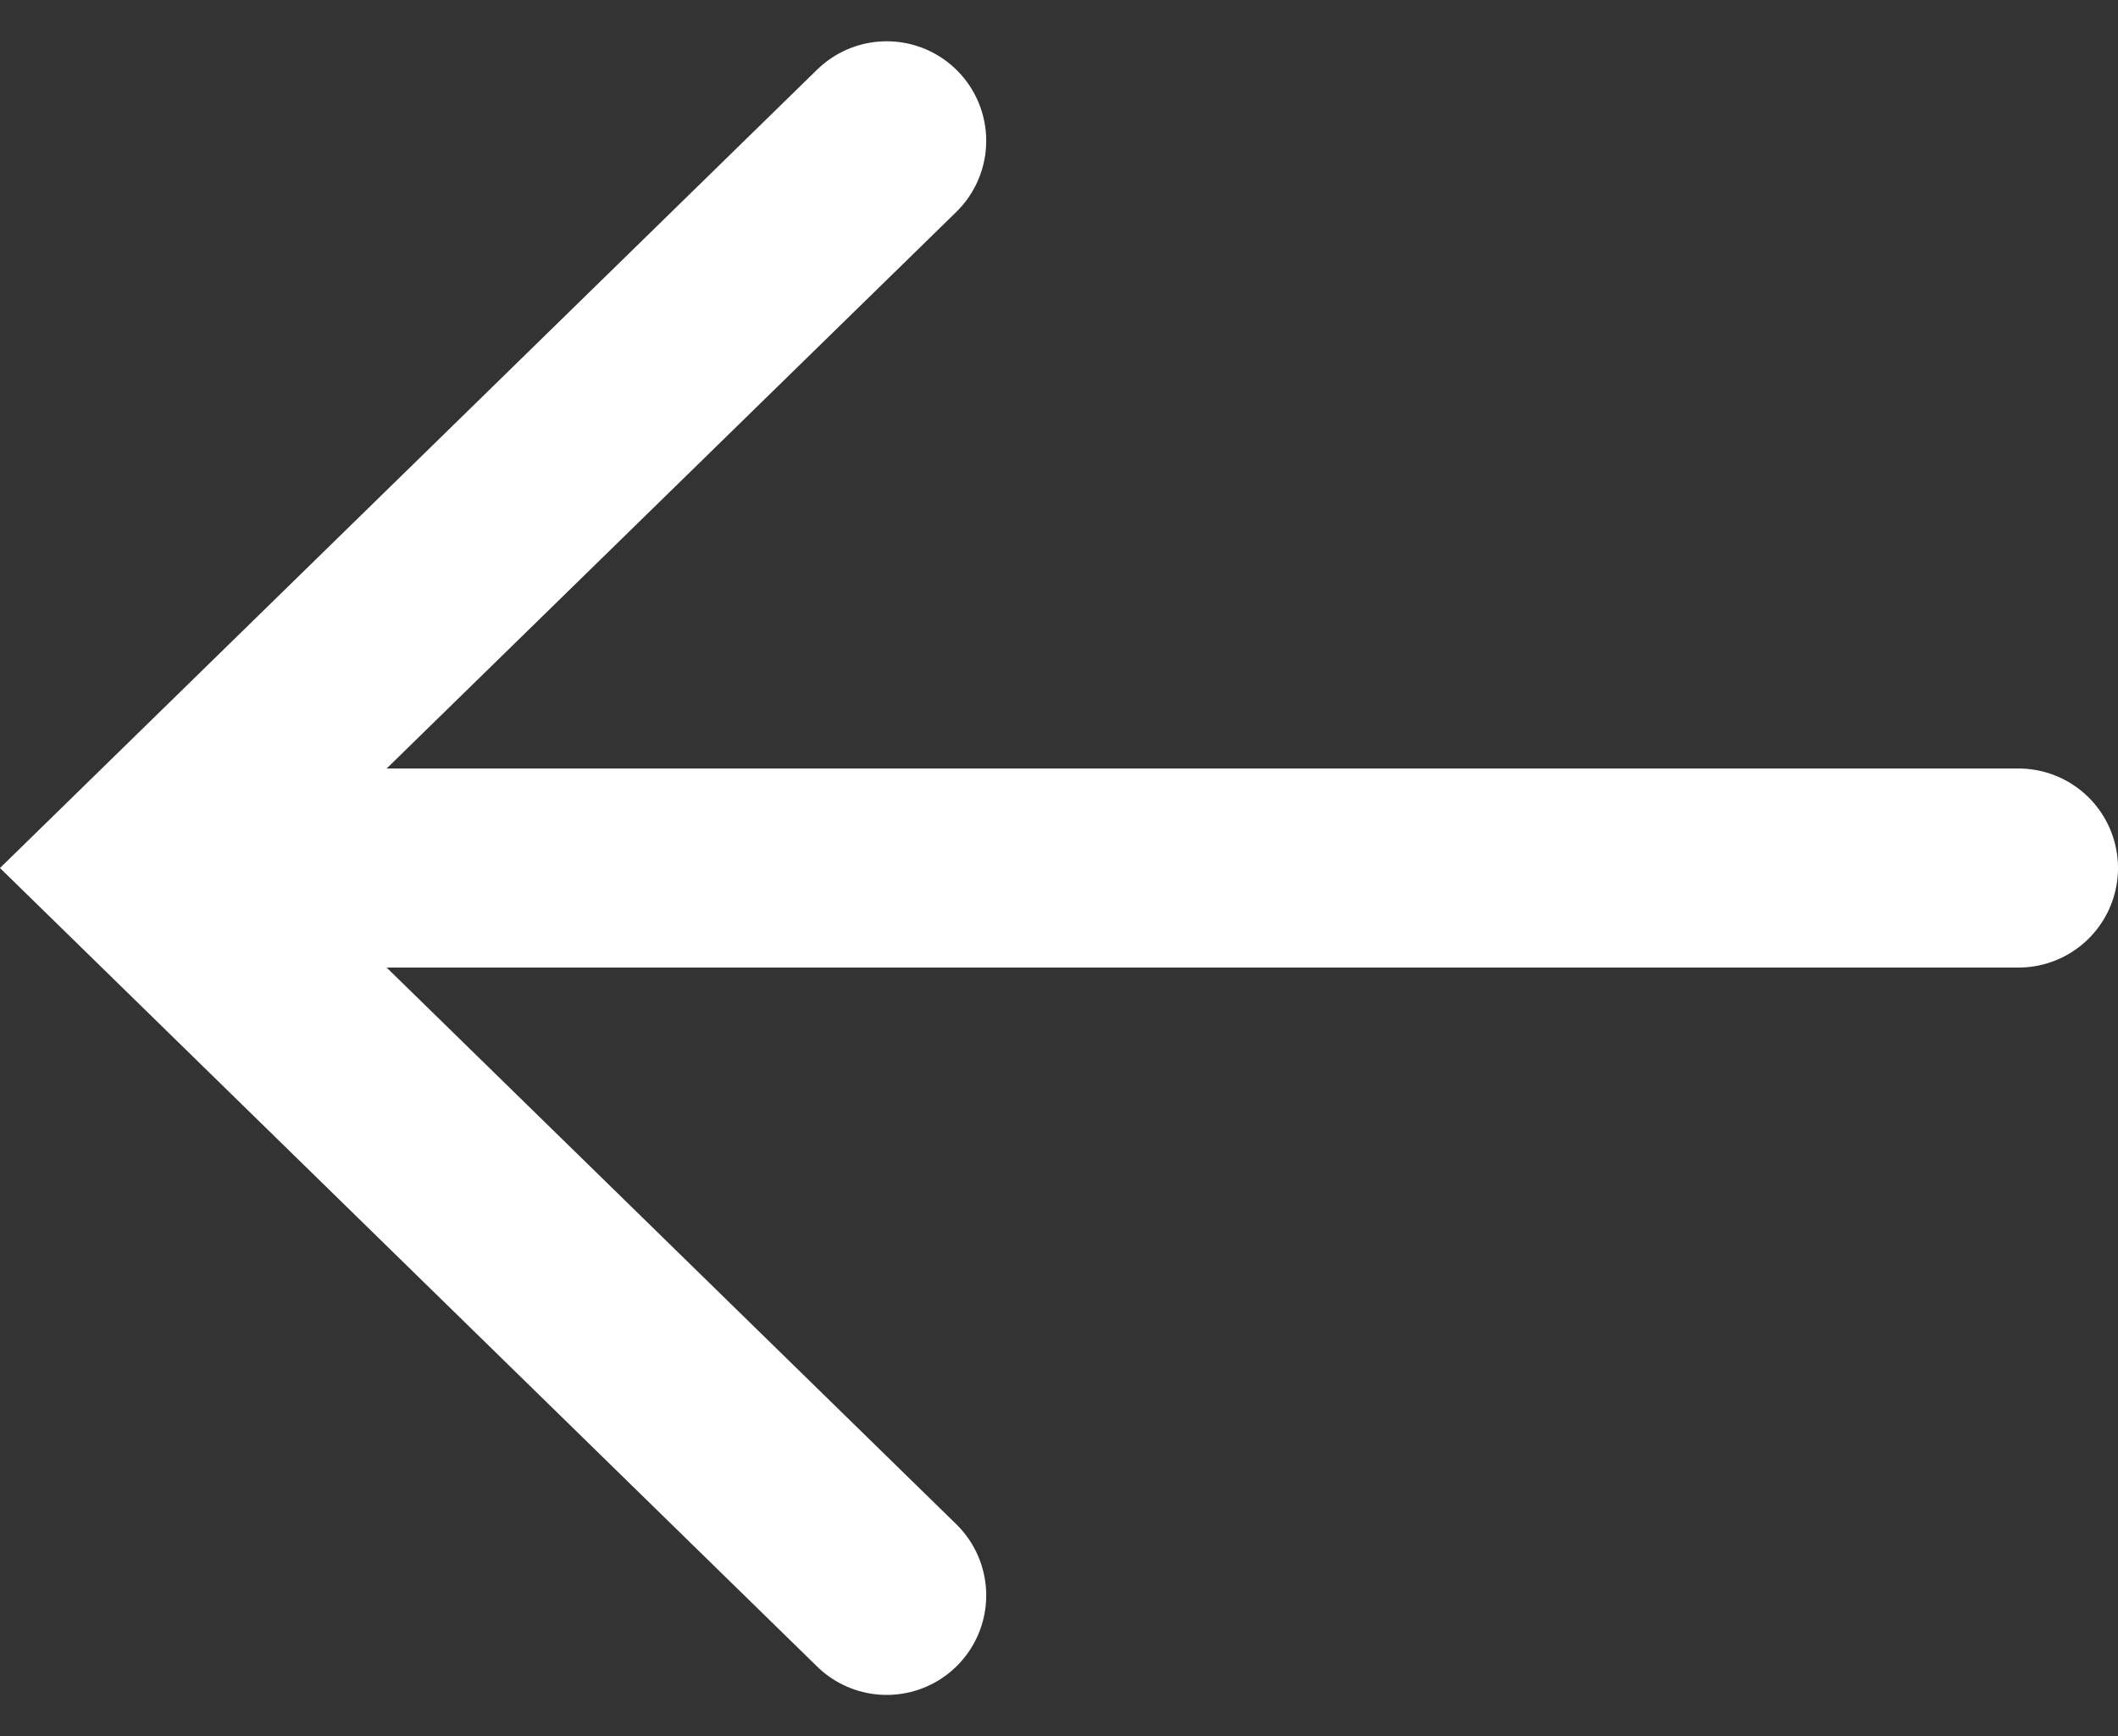 <svg xmlns="http://www.w3.org/2000/svg" width="15.961" height="13.082" viewBox="0 0 15.961 13.082">
  <rect x="0" y="0" width="15.961" height="13.082" fill="#333333" stroke="none"/>
  <g id="icon-left-white" transform="translate(1.073 1.061)">
    <g id="Group_8" data-name="Group 8" transform="translate(14.138) rotate(90)">
      <line id="Line_1" data-name="Line 1" y2="13.182" transform="translate(5.48 0)" fill="none" stroke="#fff" stroke-linecap="round" stroke-width="1.5"/>
      <path id="Path_92" data-name="Path 92" d="M10.961,0,5.48,5.609,0,0" transform="translate(0 8.529)" fill="none" stroke="#fff" stroke-linecap="round" stroke-width="1.5"/>
    </g>
  </g>
</svg>

